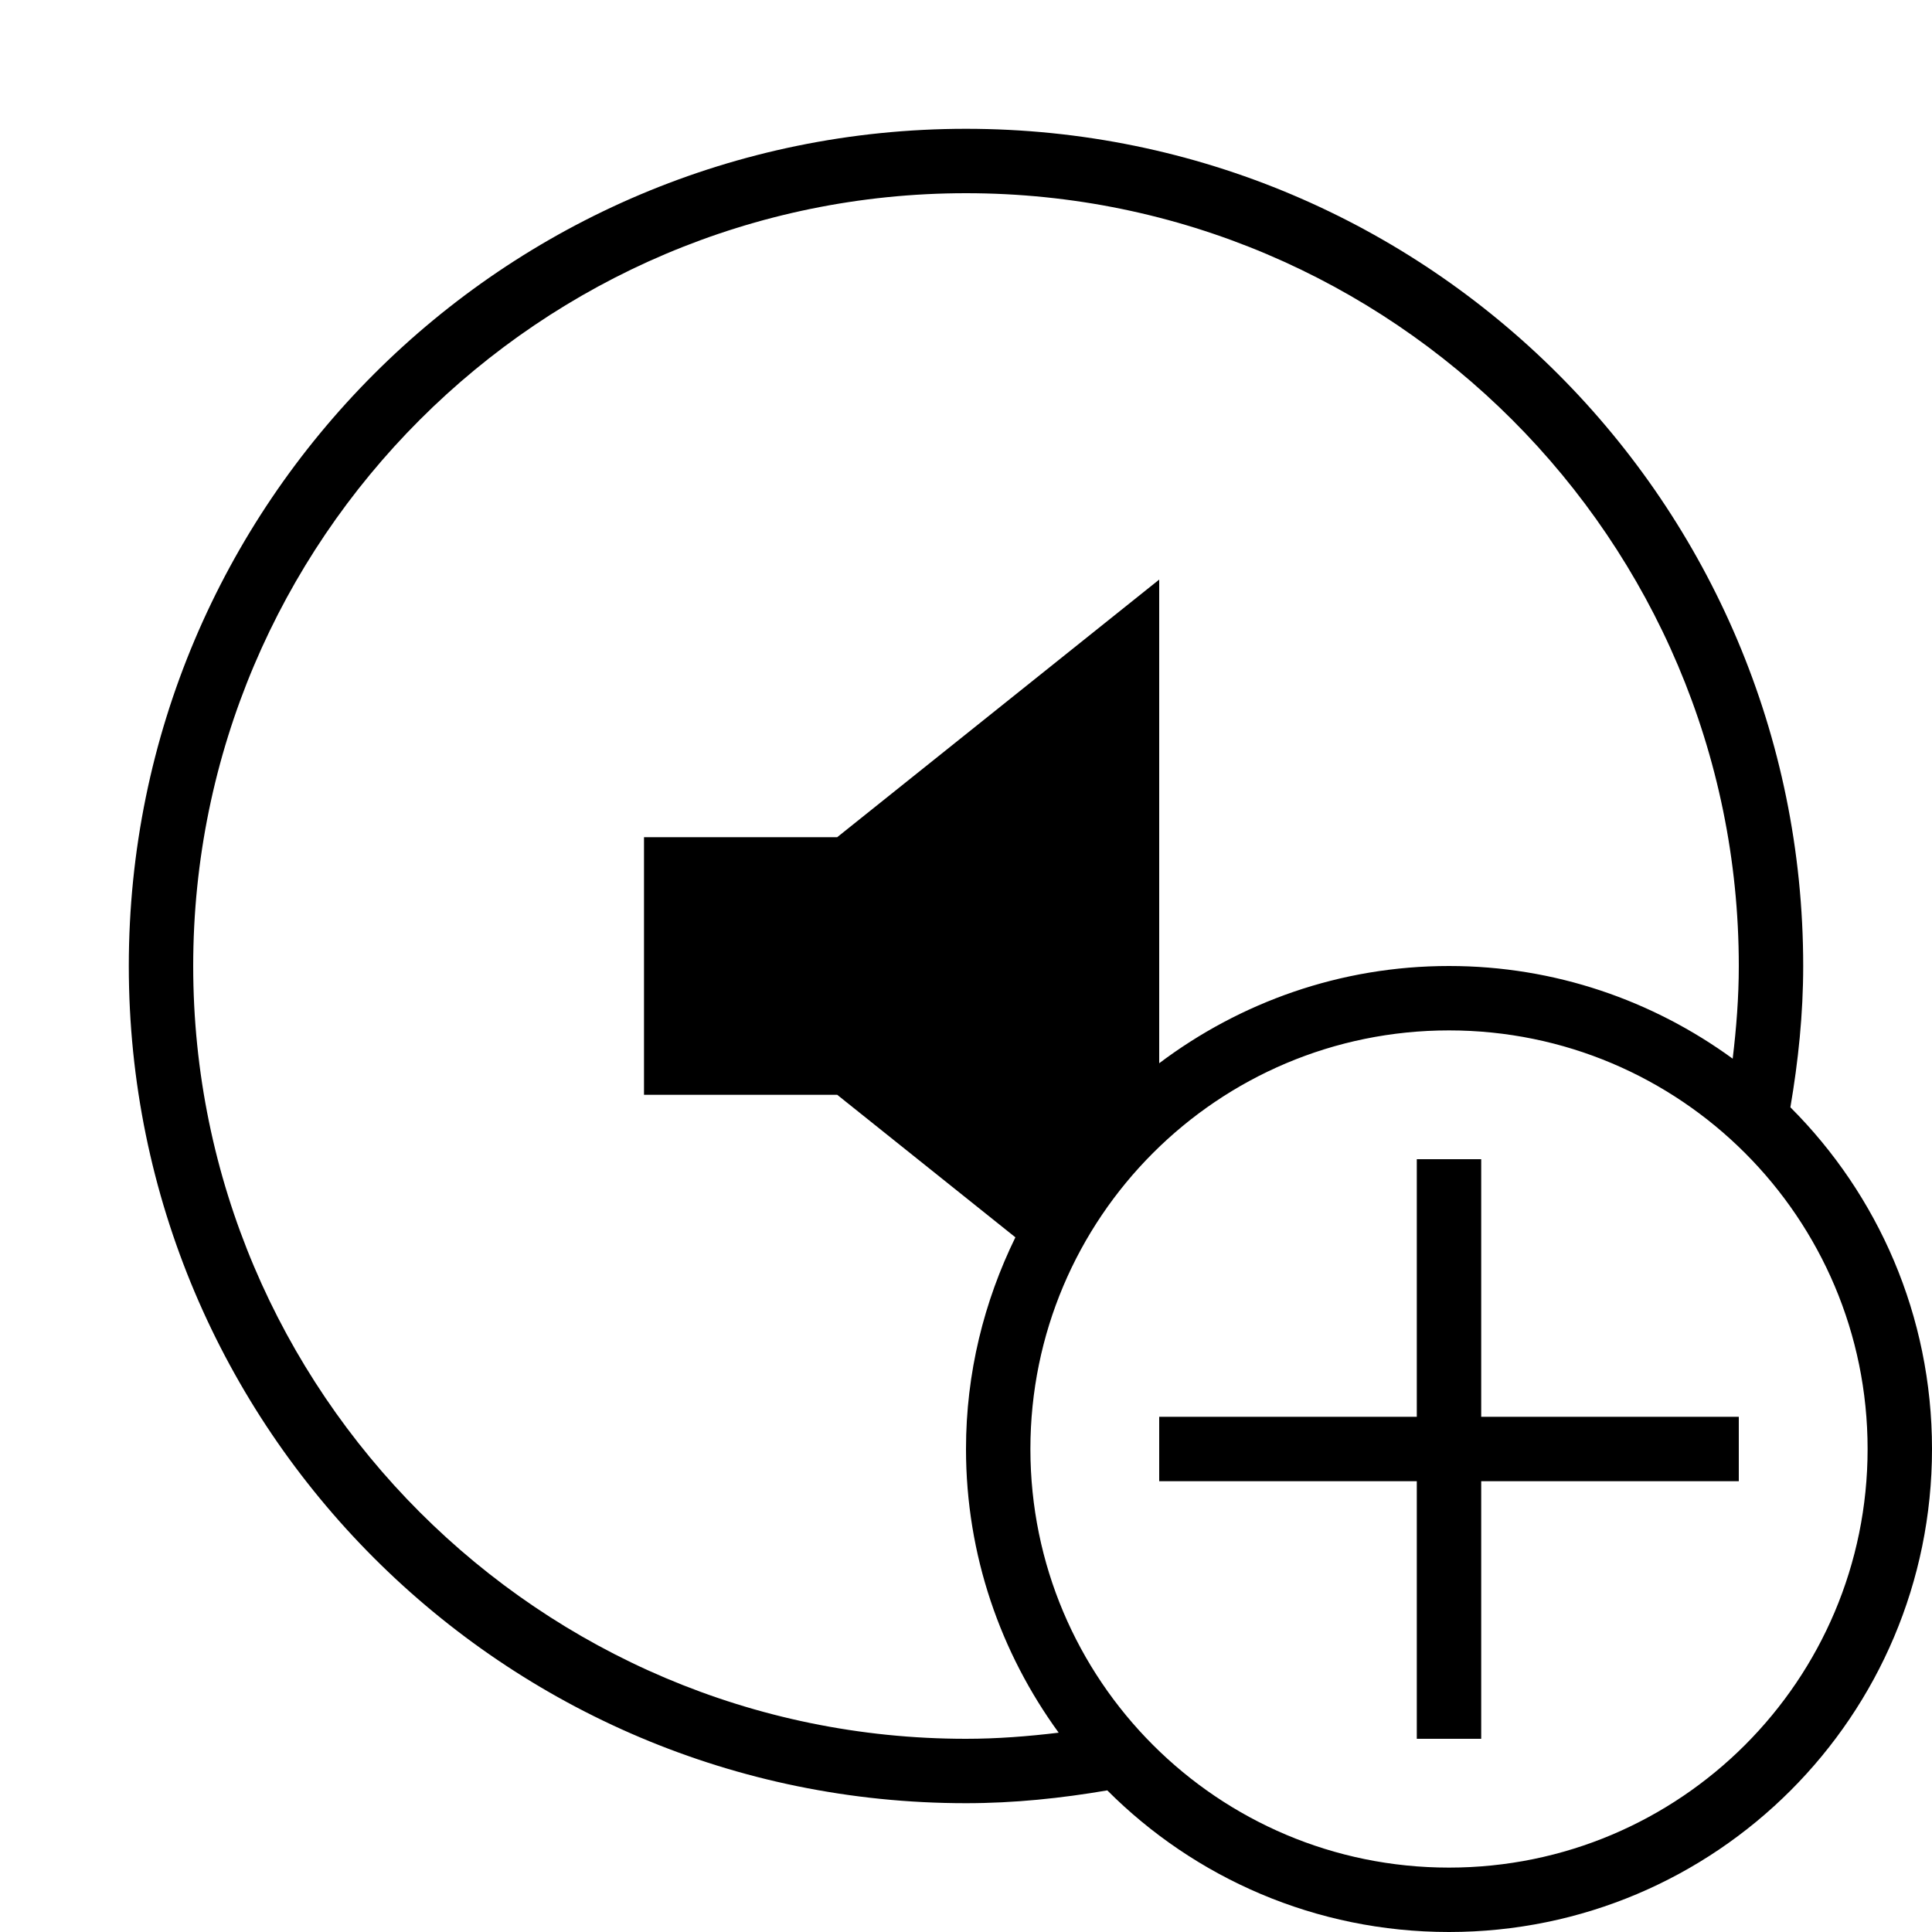 <?xml version="1.0" encoding="iso-8859-1"?>
<!DOCTYPE svg PUBLIC "-//W3C//DTD SVG 1.1//EN" "http://www.w3.org/Graphics/SVG/1.1/DTD/svg11.dtd">
<svg version="1.1" xmlns="http://www.w3.org/2000/svg" xmlns:xlink="http://www.w3.org/1999/xlink" x="0px" y="0px" width="30" height="30" viewBox="0 0 30 30" xml:space="preserve">
    <g transform="translate(-90 -140)">
        <g xmlns="http://www.w3.org/2000/svg" xmlns:xlink="http://www.w3.org/1999/xlink" id="speaker-plus-7">
		<path d="M117.801,157.194C117.923,156.479,118,155.75,118,155c0-7.18-5.82-13-13-13s-13,5.82-13,13s5.82,13,13,13    c0.75,0,1.479-0.077,2.194-0.199c1.357,1.359,3.233,2.199,5.306,2.199c4.143,0,7.5-3.358,7.5-7.5    C120,160.428,119.16,158.552,117.801,157.194z M105,167c-6.617,0-12-5.383-12-12s5.383-12,12-12s12,5.383,12,12    c0,0.488-0.038,0.966-0.095,1.439c-1.237-0.901-2.757-1.439-4.405-1.439c-1.691,0-3.246,0.566-4.5,1.51V149l-5,4h-3v4h3    l2.767,2.213c-0.486,0.994-0.767,2.106-0.767,3.287c0,1.648,0.538,3.167,1.439,4.405C105.967,166.962,105.488,167,105,167z     M112.5,169c-3.59,0-6.5-2.91-6.5-6.5s2.91-6.5,6.5-6.5s6.5,2.91,6.5,6.5S116.09,169,112.5,169z"/>
		<polygon points="113,162 113,158 112,158 112,162 108,162 108,163 112,163 112,167 113,167 113,163 117,163 117,162   "/>
	</g>
	
    </g>
</svg>
